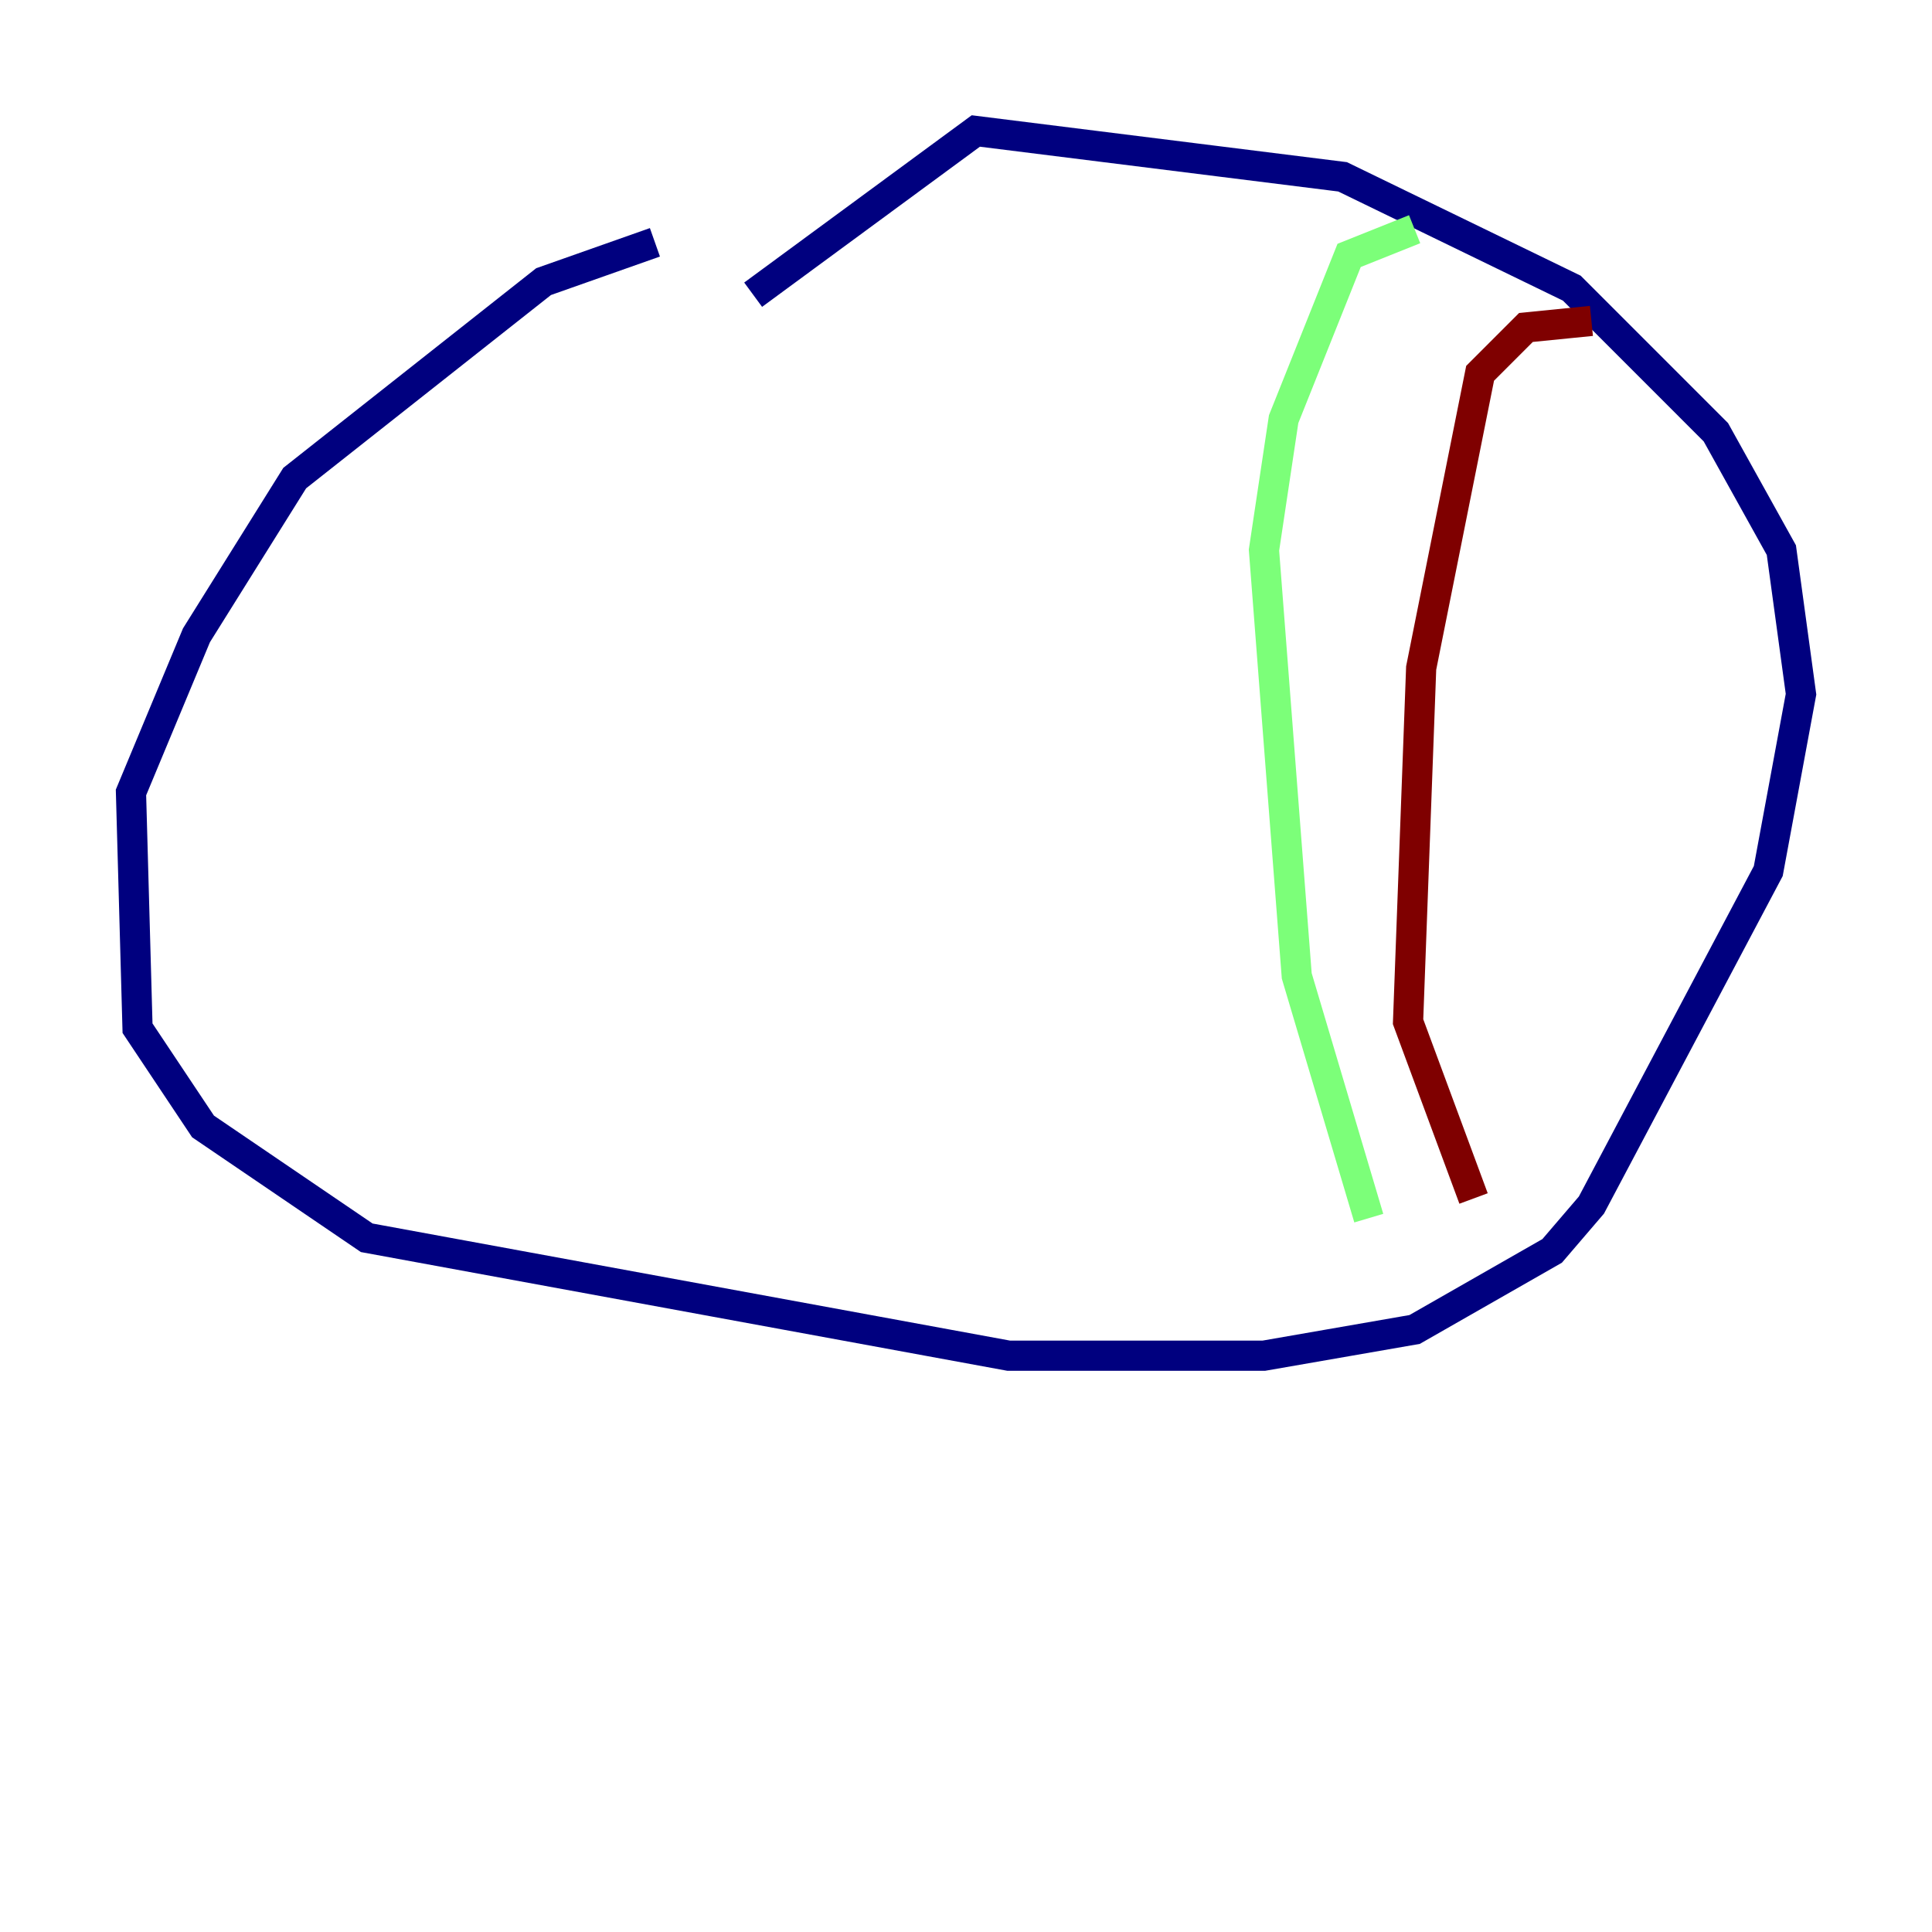 <?xml version="1.0" encoding="utf-8" ?>
<svg baseProfile="tiny" height="128" version="1.2" viewBox="0,0,128,128" width="128" xmlns="http://www.w3.org/2000/svg" xmlns:ev="http://www.w3.org/2001/xml-events" xmlns:xlink="http://www.w3.org/1999/xlink"><defs /><polyline fill="none" points="43.39,16.054 36.014,18.658 19.525,31.675 13.017,42.088 8.678,52.502 9.112,68.122 13.451,74.63 24.298,82.007 66.82,89.817 83.742,89.817 93.722,88.081 102.834,82.875 105.437,79.837 117.153,57.709 119.322,45.993 118.02,36.447 113.681,28.637 104.136,19.091 88.949,11.715 64.651,8.678 49.898,19.525" stroke="#00007f" stroke-width="2" /><polyline fill="none" points="93.722,15.186 89.383,16.922 85.044,27.77 83.742,36.447 85.912,64.651 90.685,80.705" stroke="#7cff79" stroke-width="2" /><polyline fill="none" points="105.437,21.261 101.098,21.695 98.061,24.732 94.156,44.258 93.288,67.688 97.627,79.403" stroke="#7f0000" stroke-width="2" /></svg>